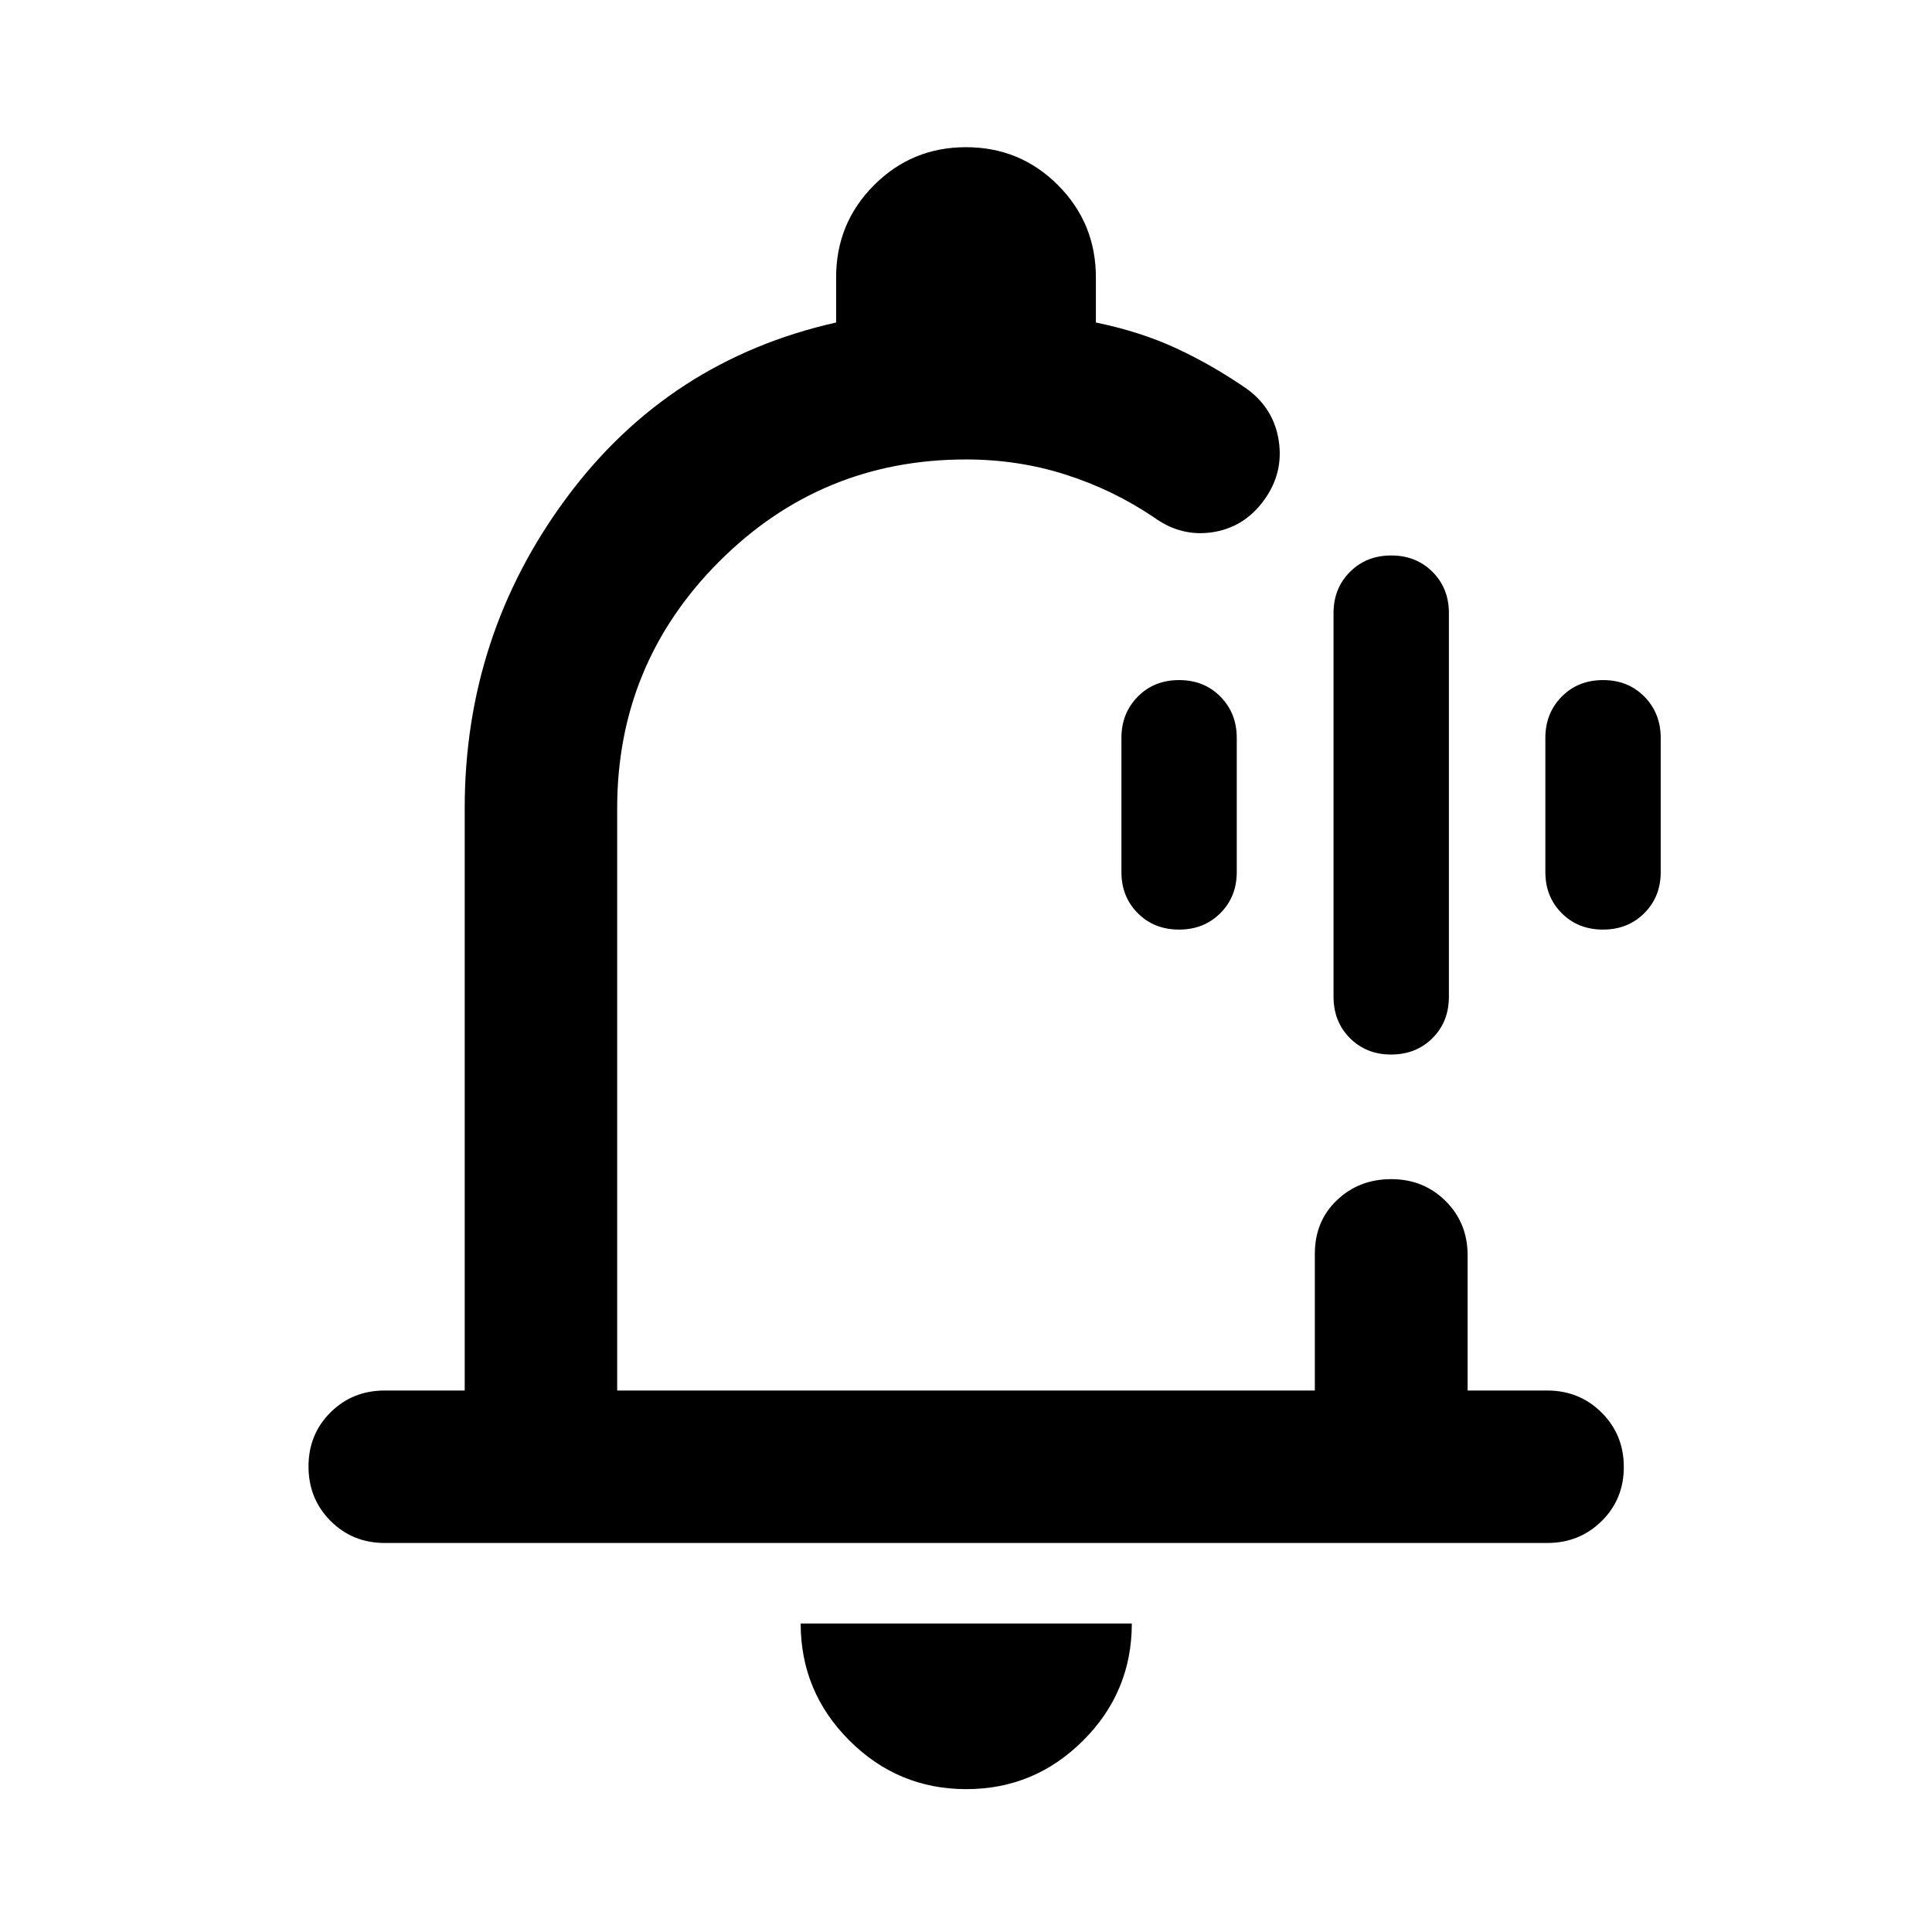 <svg xmlns="http://www.w3.org/2000/svg" height="40" viewBox="0 -960 960 960" width="40"><path d="M480-500.3Zm.16 429.31q-33.95 0-58.13-24.18t-24.18-58.13h164.54q0 34.03-24.19 58.17t-58.04 24.14ZM191.18-193.3q-16 0-26.94-10.98-10.94-10.97-10.94-27.02 0-16.05 10.94-26.9 10.94-10.86 26.94-10.86h39.73v-289.3q0-86.09 50.67-154.38 50.66-68.29 133.88-87.01v-22.4q0-26.96 18.82-45.83 18.83-18.88 45.72-18.88t45.72 18.88q18.82 18.87 18.82 45.83v22.4q22.3 4.6 40.17 12.93 17.87 8.32 34.8 20.02 13.45 9.74 15.9 25.85 2.45 16.1-7.37 29.55t-25.47 15.85q-15.66 2.41-29.11-7.33-20.39-13.77-43.97-21.29-23.57-7.53-49.49-7.53-72 0-122.67 50.75-50.66 50.75-50.66 122.59v289.3h346.66v-67.9q0-16.23 10.98-26.68 10.97-10.45 27-10.45 16.04 0 26.99 10.87t10.95 26.93v67.23h39.57q15.98 0 27.01 10.97 11.03 10.98 11.03 27.03t-11.03 26.9q-11.03 10.86-27.01 10.86H191.18Zm500.01-242.71q-12.28 0-20.42-8.15-8.14-8.14-8.14-20.59v-190.66q0-12.27 8.16-20.42 8.16-8.16 20.52-8.16t20.5 8.16q8.14 8.15 8.14 20.42v190.66q0 12.45-8.15 20.59-8.15 8.15-20.61 8.15Zm-105.33-62.08q-12.36 0-20.5-8.15-8.13-8.15-8.13-20.43v-66.66q0-12.28 8.12-20.51 8.13-8.23 20.56-8.23 12.42 0 20.53 8.23 8.1 8.23 8.1 20.51v66.66q0 12.28-8.16 20.43t-20.52 8.15Zm210.65 0q-12.36 0-20.5-8.15-8.13-8.15-8.13-20.43v-66.66q0-12.28 8.12-20.51 8.13-8.23 20.56-8.23 12.43 0 20.53 8.23 8.11 8.23 8.11 20.51v66.66q0 12.28-8.16 20.43t-20.53 8.15Z"/></svg>